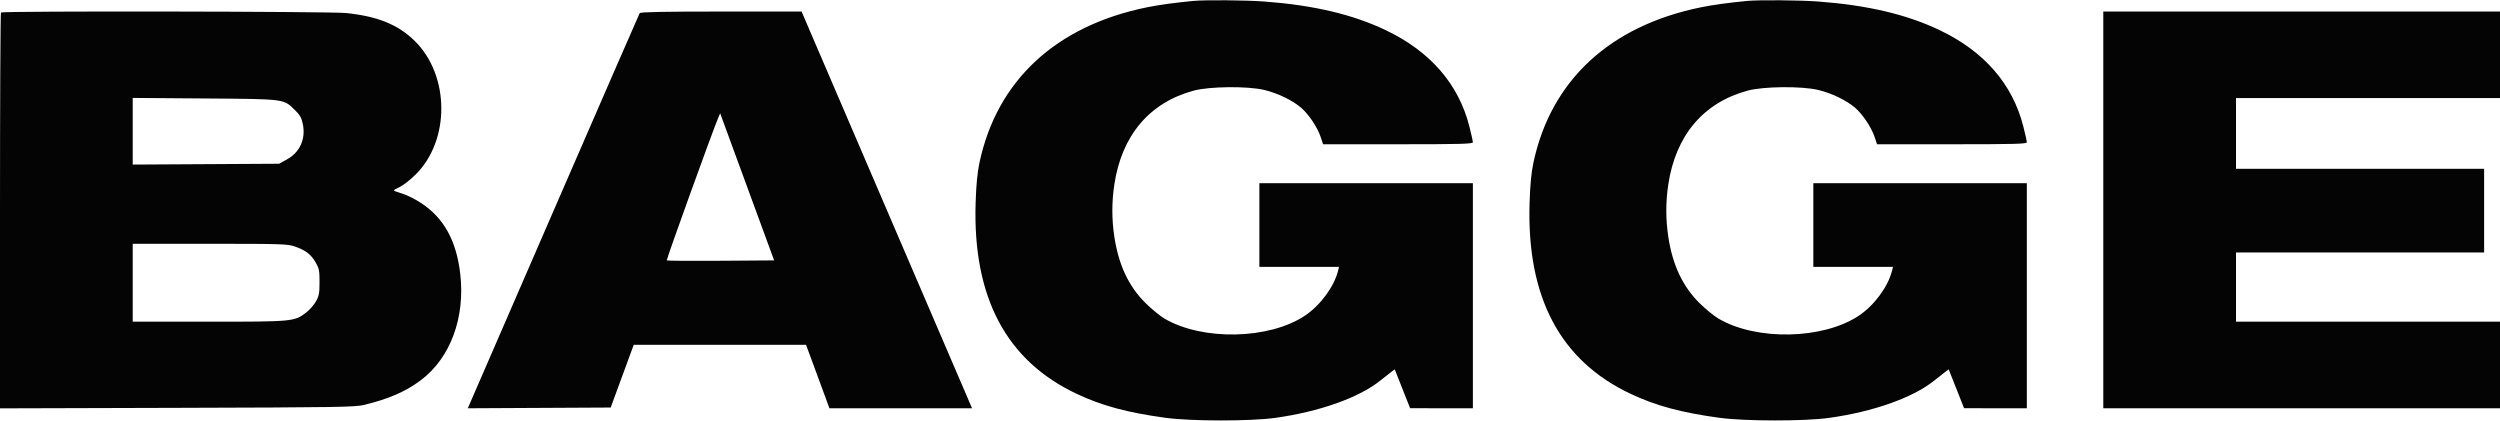 <svg xmlns="http://www.w3.org/2000/svg" width="1733" height="292" viewBox="0 0 1733 292" version="1.1"><path d="" stroke="none" fill="#080404" fill-rule="evenodd"/><path d="M 827 0.655 C 814.219 1.880, 803.223 3.400, 795 5.080 C 731.852 17.974, 691.109 55.794, 678.952 112.801 C 677.517 119.531, 676.707 128.010, 676.307 140.500 C 674.209 206.008, 697.511 250.048, 746.443 273.048 C 764.030 281.315, 781.483 286.016, 808 289.627 C 825.738 292.043, 866.873 292.069, 884 289.675 C 914.479 285.415, 941.684 275.801, 956.500 264.055 C 959.250 261.875, 962.695 259.170, 964.157 258.044 L 966.813 255.997 972.157 269.490 L 977.500 282.984 999.250 282.992 L 1021 283 1021 205 L 1021 127 947 127 L 873 127 873 156 L 873 185 900.608 185 L 928.217 185 927.533 187.750 C 924.812 198.692, 915.218 211.703, 904.666 218.760 C 879.823 235.377, 833.572 236.354, 807.191 220.821 C 804.089 218.994, 798.152 214.125, 793.997 210 C 782.385 198.472, 775.398 183.598, 772.470 164.176 C 770.618 151.890, 770.618 140.110, 772.470 127.824 C 777.596 93.821, 796.863 71.062, 827.500 62.820 C 838.473 59.869, 864.660 59.599, 876.254 62.319 C 885.488 64.485, 895.855 69.472, 901.923 74.666 C 907.204 79.187, 913.269 88.284, 915.521 95.063 L 917.161 100 969.080 100 C 1012.408 100, 1021 99.773, 1021 98.628 C 1021 97.874, 1019.898 92.913, 1018.552 87.605 C 1011.115 58.288, 991.461 35.649, 960.687 20.952 C 937.773 10.008, 910.702 3.610, 876.500 1.054 C 863.602 0.090, 835.277 -0.138, 827 0.655 M 1211 0.655 C 1198.219 1.880, 1187.223 3.400, 1179 5.080 C 1115.852 17.974, 1075.109 55.794, 1062.952 112.801 C 1061.517 119.531, 1060.707 128.010, 1060.307 140.500 C 1058.209 206.008, 1081.511 250.048, 1130.443 273.048 C 1148.030 281.315, 1165.483 286.016, 1192 289.627 C 1209.738 292.043, 1250.873 292.069, 1268 289.675 C 1298.479 285.415, 1325.684 275.801, 1340.500 264.055 C 1343.250 261.875, 1346.695 259.170, 1348.157 258.044 L 1350.813 255.997 1356.157 269.490 L 1361.500 282.984 1383.250 282.992 L 1405 283 1405 205 L 1405 127 1331 127 L 1257 127 1257 156 L 1257 185 1284.608 185 L 1312.217 185 1311.533 187.750 C 1308.812 198.692, 1299.218 211.703, 1288.666 218.760 C 1263.823 235.377, 1217.572 236.354, 1191.191 220.821 C 1188.089 218.994, 1182.152 214.125, 1177.997 210 C 1166.385 198.472, 1159.398 183.598, 1156.470 164.176 C 1154.618 151.890, 1154.618 140.110, 1156.470 127.824 C 1161.596 93.821, 1180.863 71.062, 1211.500 62.820 C 1222.473 59.869, 1248.660 59.599, 1260.254 62.319 C 1269.488 64.485, 1279.855 69.472, 1285.923 74.666 C 1291.204 79.187, 1297.269 88.284, 1299.521 95.063 L 1301.161 100 1353.080 100 C 1396.408 100, 1405 99.773, 1405 98.628 C 1405 97.874, 1403.898 92.913, 1402.552 87.605 C 1395.115 58.288, 1375.461 35.649, 1344.687 20.952 C 1321.773 10.008, 1294.702 3.610, 1260.500 1.054 C 1247.602 0.090, 1219.277 -0.138, 1211 0.655 M 0.667 8.667 C 0.300 9.033, -0 70.924, -0 146.200 L 0 283.068 122.750 282.720 C 234.295 282.403, 246.139 282.216, 252.500 280.666 C 269.576 276.505, 281.276 271.402, 291.691 263.573 C 312.197 248.158, 322.546 220.295, 319.050 189.907 C 316.420 167.034, 307.860 151.402, 292.249 140.960 C 288.135 138.209, 282.121 135.179, 278.886 134.229 C 275.650 133.278, 273.007 132.275, 273.013 132 C 273.018 131.725, 274.930 130.609, 277.261 129.519 C 279.593 128.430, 284.464 124.605, 288.088 121.019 C 312.064 97.291, 311.826 52.431, 287.597 28.486 C 276.071 17.096, 261.818 11.287, 239.869 9.034 C 228.697 7.888, 1.794 7.539, 0.667 8.667 M 443.425 9.121 C 443.044 9.737, 416.078 71.617, 383.500 146.630 L 324.268 283.019 373.801 282.759 L 423.334 282.500 431.319 260.750 L 439.303 239 499.021 239 L 558.739 239 566.028 258.750 C 570.038 269.613, 573.685 279.512, 574.134 280.750 L 574.950 283 624.387 283 L 673.825 283 623.860 166.750 C 596.379 102.813, 569.795 40.938, 564.784 29.250 L 555.672 8 499.895 8 C 459.779 8, 443.924 8.315, 443.425 9.121 M 1458 145.500 L 1458 283 1595.500 283 L 1733 283 1733 253 L 1733 223 1641.500 223 L 1550 223 1550 199 L 1550 175 1636 175 L 1722 175 1722 146 L 1722 117 1636 117 L 1550 117 1550 92.500 L 1550 68 1641.500 68 L 1733 68 1733 38 L 1733 8 1595.500 8 L 1458 8 1458 145.500 M 92 90.984 L 92 114.086 142.750 113.793 L 193.500 113.500 198.892 110.514 C 207.990 105.475, 212.085 96.261, 209.883 85.784 C 208.993 81.547, 207.854 79.607, 204.136 75.992 C 196.451 68.520, 197.669 68.671, 141.750 68.253 L 92 67.881 92 90.984 M 497.748 82 C 493.662 91.693, 461.758 180.091, 462.190 180.523 C 462.466 180.799, 479.327 180.907, 499.659 180.762 L 536.627 180.500 518.825 132 C 509.033 105.325, 500.617 82.375, 500.123 81 L 499.223 78.500 497.748 82 M 92 196 L 92 223 144.818 223 C 203.242 223, 203.999 222.929, 212.206 216.678 C 214.568 214.879, 217.625 211.403, 219 208.953 C 221.152 205.121, 221.500 203.246, 221.500 195.500 C 221.500 187.480, 221.200 185.990, 218.746 181.815 C 215.479 176.258, 211.893 173.514, 204.504 170.917 C 199.390 169.120, 195.713 169, 145.525 169 L 92 169 92 196" stroke="none" fill="#040404" fill-rule="evenodd"/></svg>